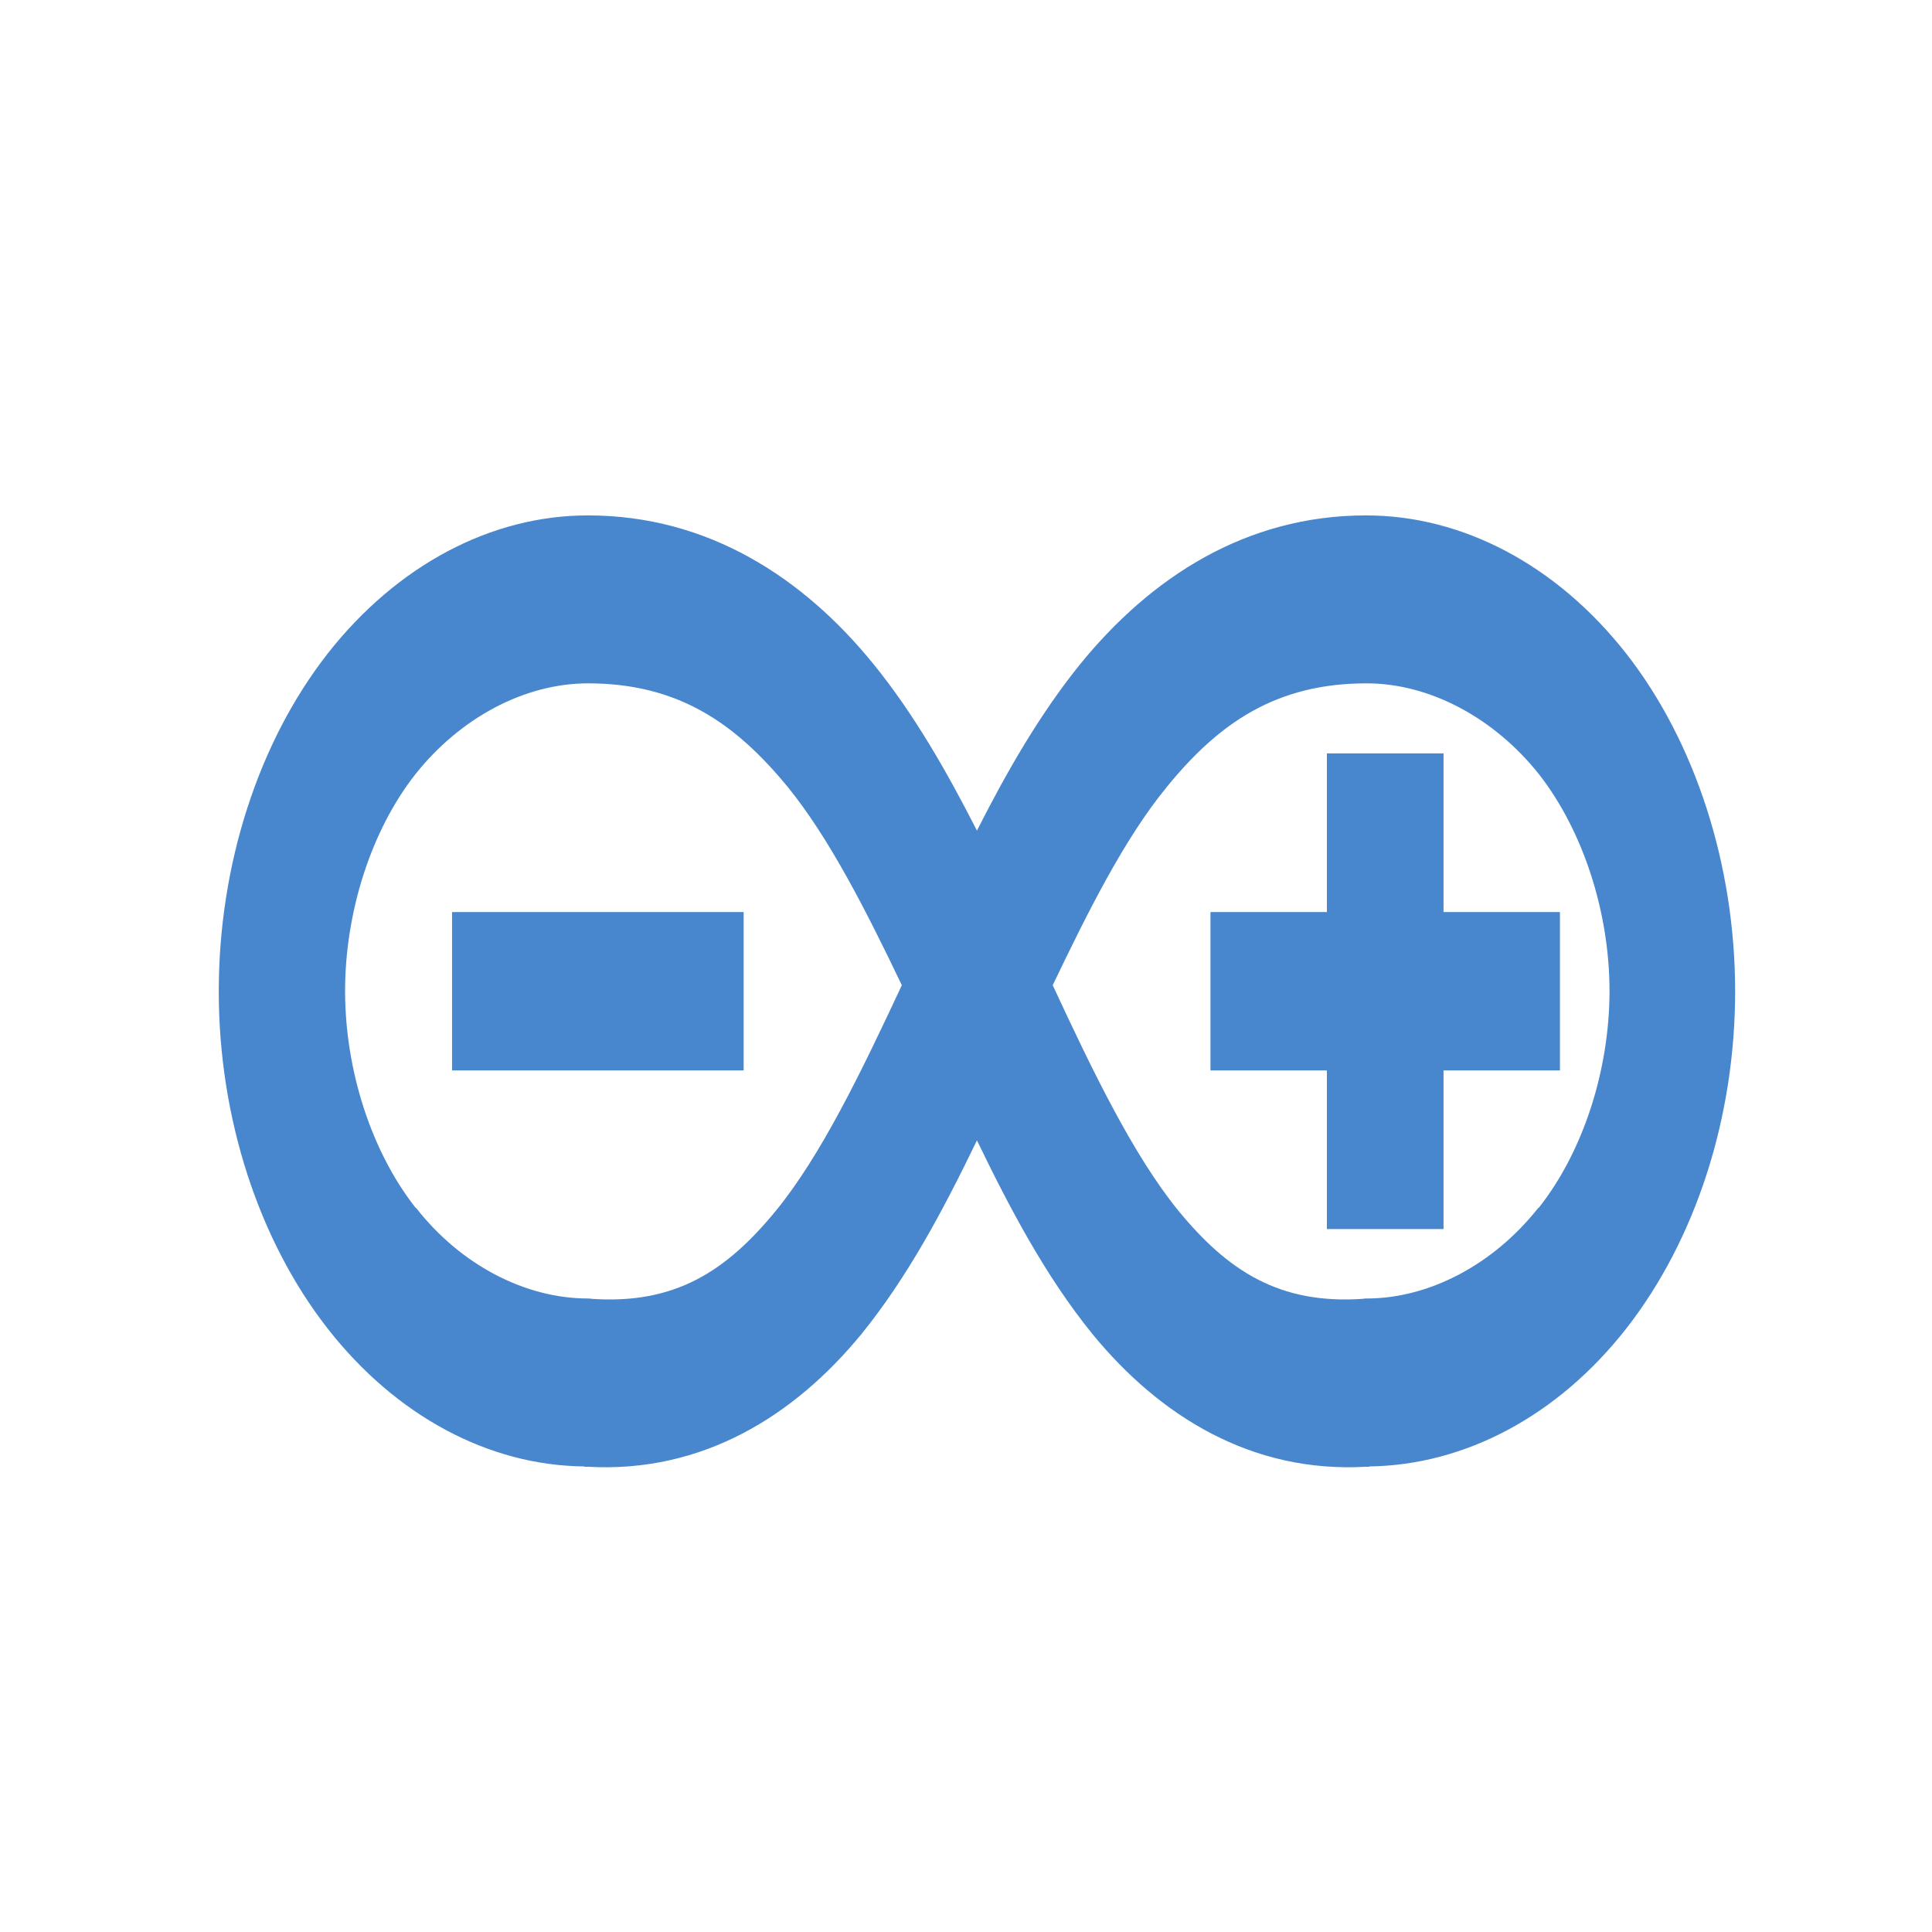<?xml version="1.0" encoding="UTF-8" standalone="no"?>
<!-- Created with Inkscape (http://www.inkscape.org/) -->

<svg
   xmlns:dc="http://purl.org/dc/elements/1.1/"
   xmlns:cc="http://creativecommons.org/ns#"
   xmlns:rdf="http://www.w3.org/1999/02/22-rdf-syntax-ns#"
   xmlns:svg="http://www.w3.org/2000/svg"
   xmlns="http://www.w3.org/2000/svg"
   xmlns:sodipodi="http://sodipodi.sourceforge.net/DTD/sodipodi-0.dtd"
   xmlns:inkscape="http://www.inkscape.org/namespaces/inkscape"
   width="48px"
   height="48px"
   id="svg7412"
   sodipodi:version="0.32"
   inkscape:version="0.91 r13725"
   sodipodi:docname="arduino.svg"
   inkscape:output_extension="org.inkscape.output.svg.inkscape"
   version="1.1">
  <defs
     id="defs7414">
    <clipPath
       id="clipPath-498702923">
      <g
         transform="translate(0,-1004.362)"
         id="g17">
        <path
           style="fill:#1890d0"
           inkscape:connector-curvature="0"
           d="m -24,13 c 0,1.105 -0.672,2 -1.5,2 -0.828,0 -1.5,-0.895 -1.5,-2 0,-1.105 0.672,-2 1.5,-2 0.828,0 1.5,0.895 1.5,2 z"
           transform="matrix(15.333,0,0,11.5,415,878.862)"
           id="path19" />
      </g>
    </clipPath>
    <clipPath
       id="clipPath-487214953">
      <g
         transform="translate(0,-1004.362)"
         id="g12">
        <path
           style="fill:#1890d0"
           inkscape:connector-curvature="0"
           d="m -24,13 c 0,1.105 -0.672,2 -1.5,2 -0.828,0 -1.5,-0.895 -1.5,-2 0,-1.105 0.672,-2 1.5,-2 0.828,0 1.5,0.895 1.5,2 z"
           transform="matrix(15.333,0,0,11.5,415,878.862)"
           id="path14" />
      </g>
    </clipPath>
    <linearGradient
       id="linearGradient3764"
       x1="1"
       x2="47"
       gradientUnits="userSpaceOnUse"
       gradientTransform="matrix(0,-1,1,0,-1.5e-6,48)">
      <stop
         stop-color="#333"
         stop-opacity="1"
         id="stop7" />
      <stop
         offset="1"
         stop-color="#3d3d3d"
         stop-opacity="1"
         id="stop9" />
    </linearGradient>
    <clipPath
       id="clipPath-843477060">
      <g
         transform="translate(0,-1004.362)"
         id="g17-6">
        <path
           style="fill:#1890d0"
           inkscape:connector-curvature="0"
           d="m -24,13 c 0,1.105 -0.672,2 -1.5,2 -0.828,0 -1.5,-0.895 -1.5,-2 0,-1.105 0.672,-2 1.5,-2 0.828,0 1.5,0.895 1.5,2 z"
           transform="matrix(15.333,0,0,11.5,415,878.862)"
           id="path19-1" />
      </g>
    </clipPath>
    <clipPath
       id="clipPath-835507721">
      <g
         transform="translate(0,-1004.362)"
         id="g12-5">
        <path
           style="fill:#1890d0"
           inkscape:connector-curvature="0"
           d="m -24,13 c 0,1.105 -0.672,2 -1.5,2 -0.828,0 -1.5,-0.895 -1.5,-2 0,-1.105 0.672,-2 1.5,-2 0.828,0 1.5,0.895 1.5,2 z"
           transform="matrix(15.333,0,0,11.5,415,878.862)"
           id="path14-1" />
      </g>
    </clipPath>
    <linearGradient
       id="linearGradient3764-3"
       x1="1"
       x2="47"
       gradientUnits="userSpaceOnUse"
       gradientTransform="matrix(0,-1,1,0,-1.5e-6,48)">
      <stop
         stop-color="#e4e4e4"
         stop-opacity="1"
         id="stop7-2" />
      <stop
         offset="1"
         stop-color="#eee"
         stop-opacity="1"
         id="stop9-4" />
    </linearGradient>
  </defs>
  <sodipodi:namedview
     id="base"
     pagecolor="#ffffff"
     bordercolor="#666666"
     borderopacity="1.0"
     inkscape:pageopacity="0.0"
     inkscape:pageshadow="2"
     inkscape:zoom="4.9497475"
     inkscape:cx="-8.956533"
     inkscape:cy="42.888893"
     inkscape:current-layer="layer1"
     showgrid="true"
     inkscape:grid-bbox="true"
     inkscape:document-units="px"
     inkscape:window-width="3840"
     inkscape:window-height="2088"
     inkscape:window-x="0"
     inkscape:window-y="48"
     inkscape:window-maximized="1"
     inkscape:showpageshadow="false"
     borderlayer="true">
    <sodipodi:guide
       position="0,48"
       orientation="48,0"
       id="guide4108" />
    <sodipodi:guide
       position="0,0"
       orientation="0,48"
       id="guide4110" />
    <sodipodi:guide
       position="48,0"
       orientation="-48,0"
       id="guide4112" />
    <sodipodi:guide
       position="48,48"
       orientation="0,-48"
       id="guide4114" />
    <sodipodi:guide
       position="4,44"
       orientation="40,0"
       id="guide4116" />
    <sodipodi:guide
       position="4,4"
       orientation="0,40"
       id="guide4118" />
    <sodipodi:guide
       position="44,4"
       orientation="-40,0"
       id="guide4120" />
    <sodipodi:guide
       position="44,44"
       orientation="0,-40"
       id="guide4122" />
    <sodipodi:guide
       position="15,33"
       orientation="18,0"
       id="guide4125" />
    <sodipodi:guide
       position="15,15"
       orientation="0,18"
       id="guide4127" />
    <sodipodi:guide
       position="33,15"
       orientation="-18,0"
       id="guide4129" />
    <sodipodi:guide
       position="33,33"
       orientation="0,-18"
       id="guide4131" />
  </sodipodi:namedview>
  <g
     id="layer1"
     inkscape:label="Layer 1"
     inkscape:groupmode="layer">
    <g
       transform="matrix(1.449,0,0,1.971,-10.504,-22.673)"
       id="g51"
       style="fill:#4887cd;fill-opacity:1">
      <g
         clip-path="url(#clipPath-843477060)"
         id="g53"
         style="fill:#4887cd;fill-opacity:1">
        <!-- color: #eeeeee -->
        <g
           id="g55"
           style="fill:#4887cd;fill-opacity:1">
          <path
             style="fill:#4887cd;fill-opacity:1;fill-rule:nonzero;stroke:none"
             inkscape:connector-curvature="0"
             d="m 17.328,18 c -1.66,0 -3.273,0.629 -4.461,1.742 C 11.679,20.859 11,22.406 11,24 c 0,1.594 0.684,3.137 1.867,4.25 1.172,1.102 2.762,1.727 4.402,1.738 l 0,0.004 c 0.02,0 0.035,0 0.059,0 1.957,0.082 3.539,-0.637 4.695,-1.676 0.797,-0.723 1.406,-1.57 1.977,-2.438 0.57,0.867 1.18,1.715 1.977,2.438 1.156,1.039 2.734,1.758 4.695,1.676 0.016,0 0.035,0 0.055,0 l 0,-0.004 C 32.368,29.972 33.961,29.351 35.133,28.25 36.321,27.133 37,25.594 37,24 37,22.406 36.316,20.855 35.133,19.742 33.945,18.629 32.332,18 30.672,18 28.606,18 26.977,18.785 25.77,19.875 25.075,20.508 24.512,21.23 24,21.973 23.484,21.231 22.926,20.508 22.227,19.875 21.024,18.785 19.391,18 17.329,18 m 0,2.117 c 1.539,0 2.523,0.496 3.43,1.309 0.711,0.645 1.332,1.543 1.953,2.496 -0.707,1.113 -1.387,2.145 -2.152,2.836 -0.852,0.766 -1.73,1.191 -3.172,1.117 l -0.031,-0.004 -0.027,0 c -1.086,0 -2.188,-0.43 -2.941,-1.137 l -0.02,-0.012 c -0.758,-0.711 -1.203,-1.738 -1.203,-2.727 0,-0.992 0.445,-2.02 1.203,-2.73 0.766,-0.711 1.871,-1.148 2.961,-1.148 m 13.352,0 c 1.086,0 2.191,0.438 2.957,1.148 0.758,0.715 1.207,1.742 1.207,2.73 0,0.992 -0.449,2.02 -1.207,2.727 l -0.02,0.012 c -0.758,0.703 -1.855,1.137 -2.938,1.137 l -0.031,0 -0.027,0.004 c -1.438,0.074 -2.324,-0.352 -3.176,-1.117 -0.762,-0.691 -1.445,-1.723 -2.148,-2.836 0.621,-0.953 1.238,-1.855 1.953,-2.496 0.902,-0.816 1.887,-1.309 3.43,-1.309 m 0,0"
             id="path57" />
          <path
             style="fill:#4887cd;fill-opacity:1;fill-rule:nonzero;stroke:none"
             inkscape:connector-curvature="0"
             d="m 30,21 0,2 -1.996,0 0,1.996 1.996,0 0,2 2,0 0,-2 1.996,0 0,-1.996 -1.996,0 0,-2 m -2,0"
             id="path59" />
          <path
             style="fill:#4887cd;fill-opacity:1;fill-rule:nonzero;stroke:none"
             inkscape:connector-curvature="0"
             d="m 15,23 0,1.996 5,0 L 20,23 m -5,0"
             id="path61" />
        </g>
      </g>
    </g>
  </g>
</svg>
